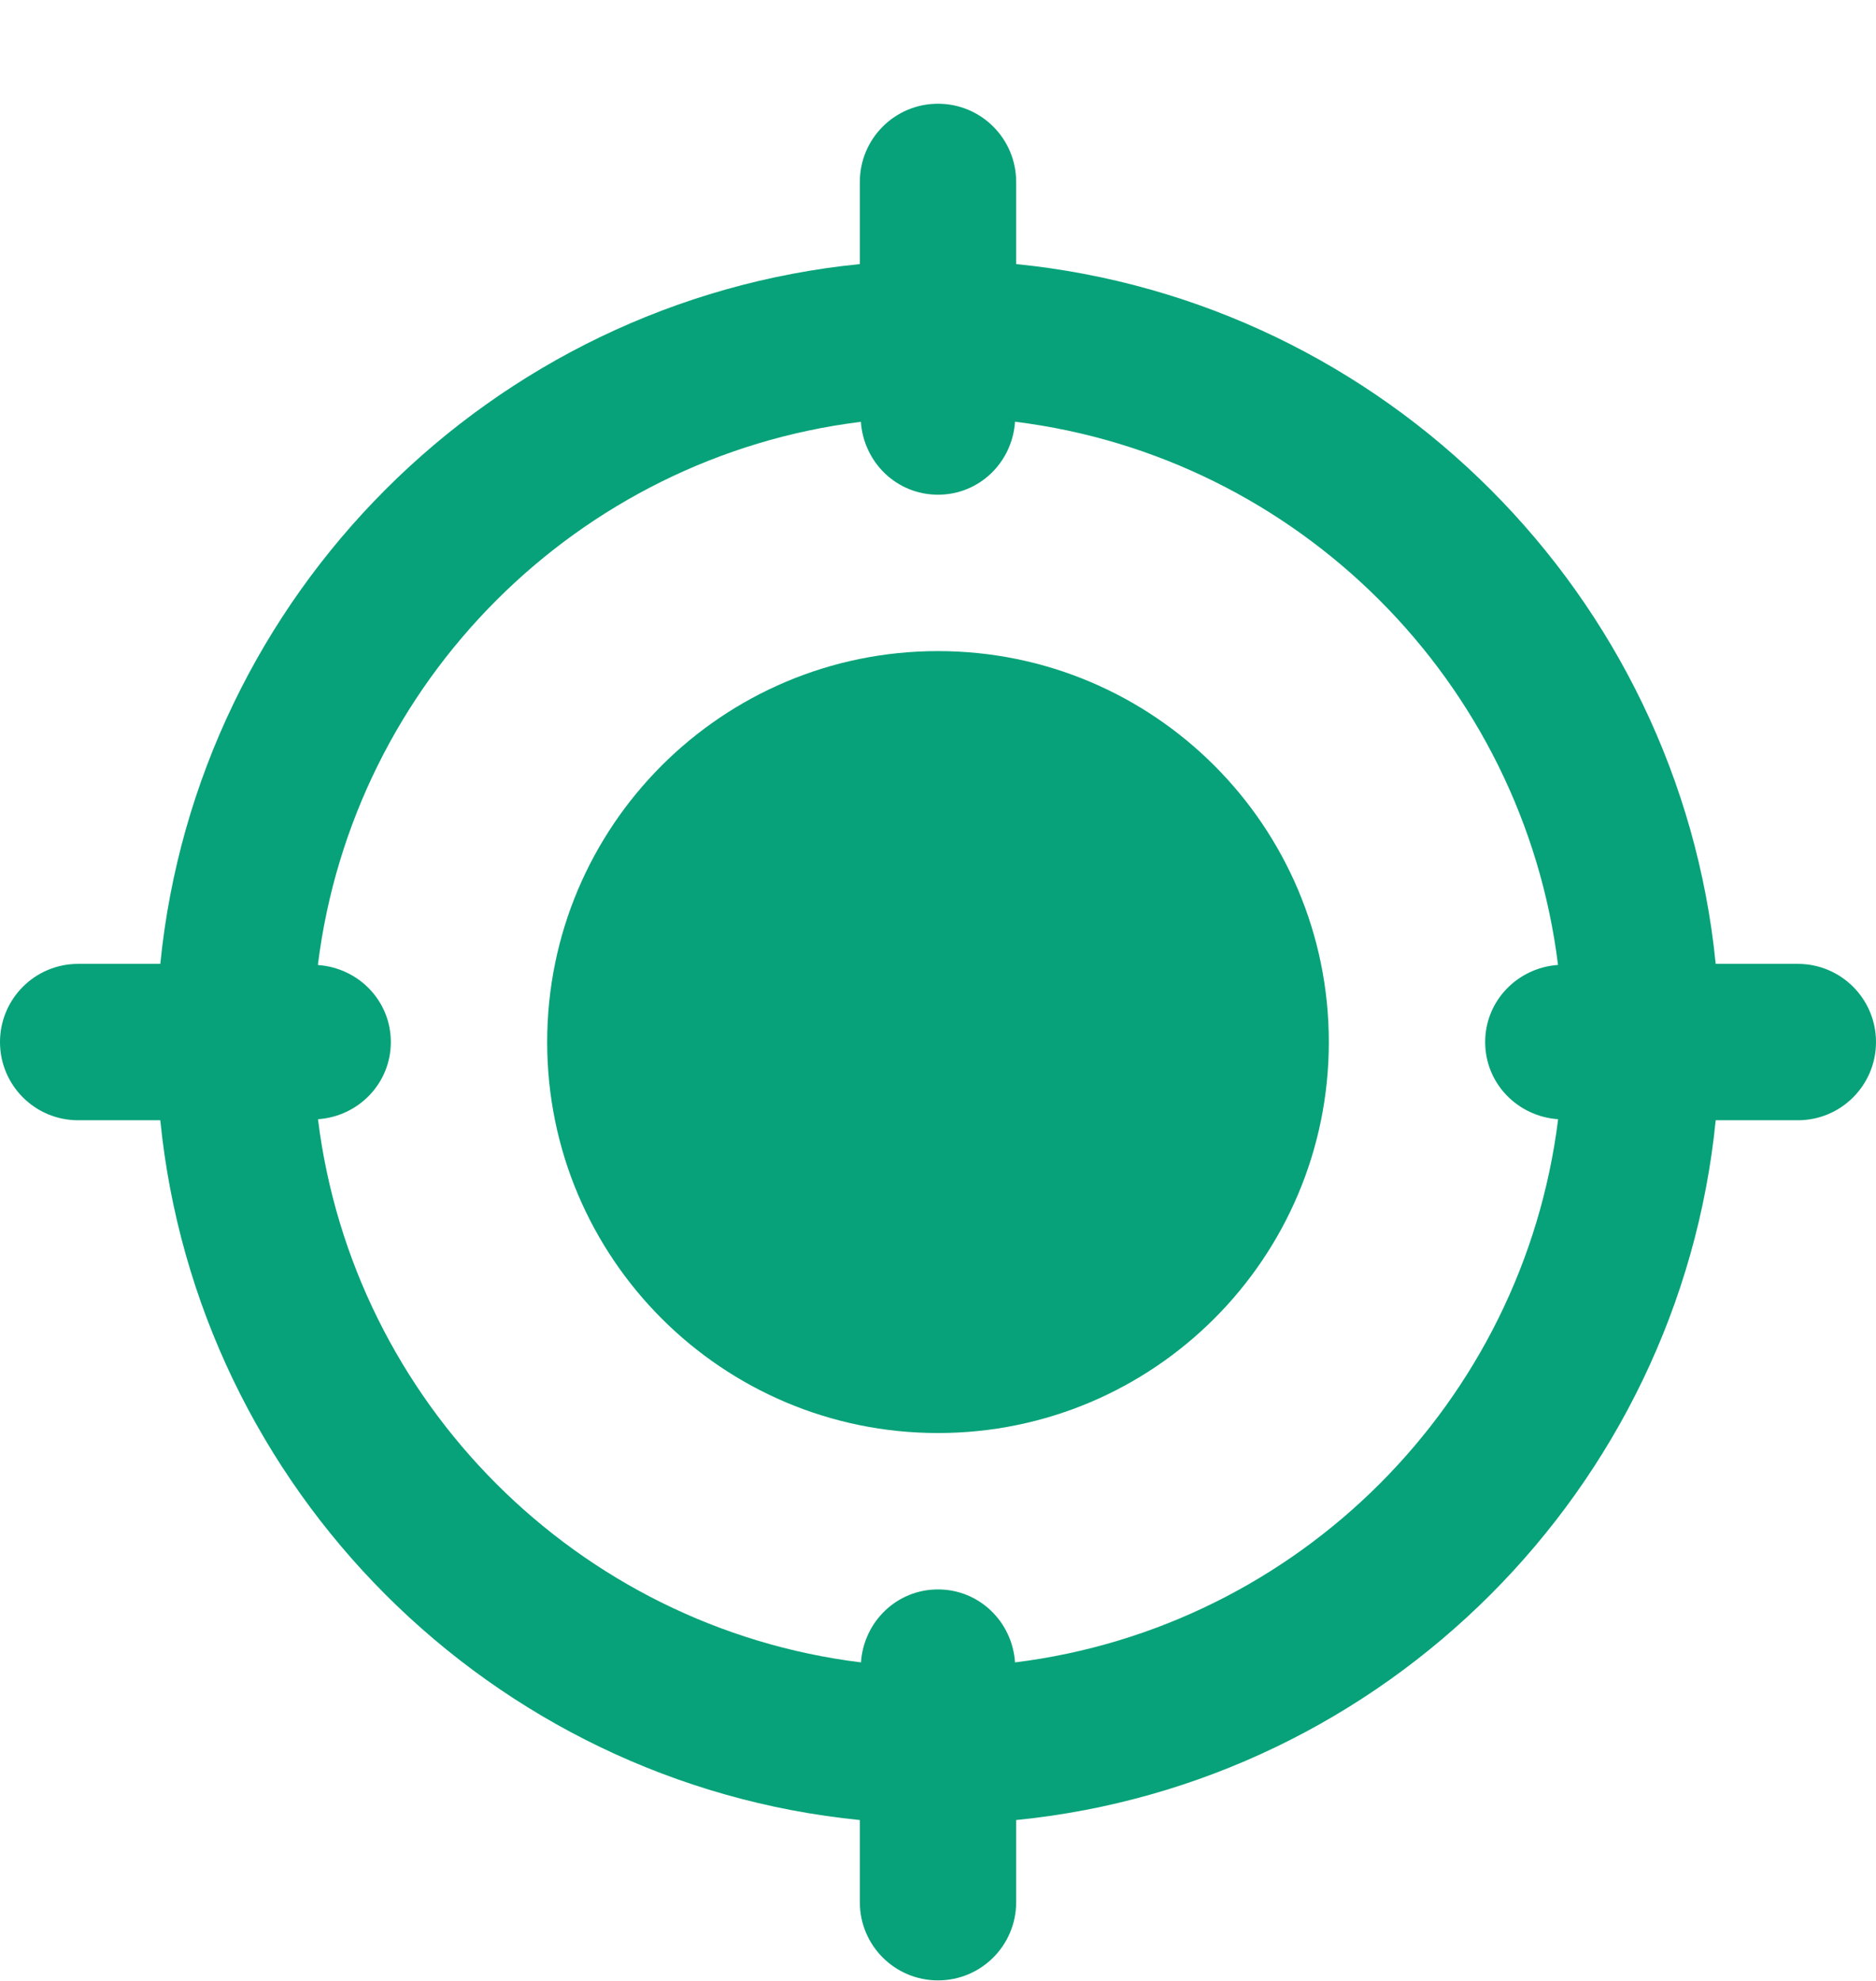 <svg width="18" height="19" viewBox="0 0 18 19" fill="none" xmlns="http://www.w3.org/2000/svg">
<g clip-path="url(#clip0_3729_1841)">
<path d="M9 13.745C11.071 13.745 12.75 12.066 12.75 9.995C12.75 7.924 11.071 6.245 9 6.245C6.929 6.245 5.25 7.924 5.25 9.995C5.25 12.066 6.929 13.745 9 13.745Z" fill="#07A279"/>
<path d="M17.25 9.245H16.462C16.109 5.707 13.288 2.886 9.75 2.533V1.745C9.75 1.331 9.415 0.995 9 0.995C8.585 0.995 8.25 1.331 8.25 1.745V2.533C4.712 2.886 1.891 5.707 1.538 9.245H0.75C0.335 9.245 0 9.581 0 9.995C0 10.409 0.335 10.745 0.75 10.745H1.538C1.891 14.283 4.712 17.104 8.25 17.457V18.245C8.25 18.659 8.585 18.995 9 18.995C9.415 18.995 9.75 18.659 9.75 18.245V17.457C13.288 17.104 16.109 14.283 16.462 10.745H17.25C17.665 10.745 18 10.409 18 9.995C18 9.581 17.665 9.245 17.25 9.245ZM9.739 15.945C9.713 15.556 9.397 15.245 9 15.245C8.603 15.245 8.287 15.556 8.261 15.945C5.544 15.609 3.387 13.452 3.051 10.735C3.44 10.708 3.75 10.391 3.75 9.995C3.75 9.599 3.44 9.283 3.05 9.256C3.386 6.539 5.543 4.382 8.26 4.046C8.287 4.435 8.603 4.745 9 4.745C9.397 4.745 9.713 4.435 9.739 4.045C12.456 4.381 14.613 6.538 14.949 9.255C14.56 9.283 14.25 9.599 14.25 9.995C14.25 10.391 14.56 10.708 14.95 10.735C14.613 13.452 12.457 15.608 9.739 15.945Z" fill="#07A279"/>
</g>
<defs>
<clipPath id="clip0_3729_1841">
<rect width="18" height="18" fill="white" transform="translate(0 0.995)"/>
</clipPath>
</defs>
</svg>
